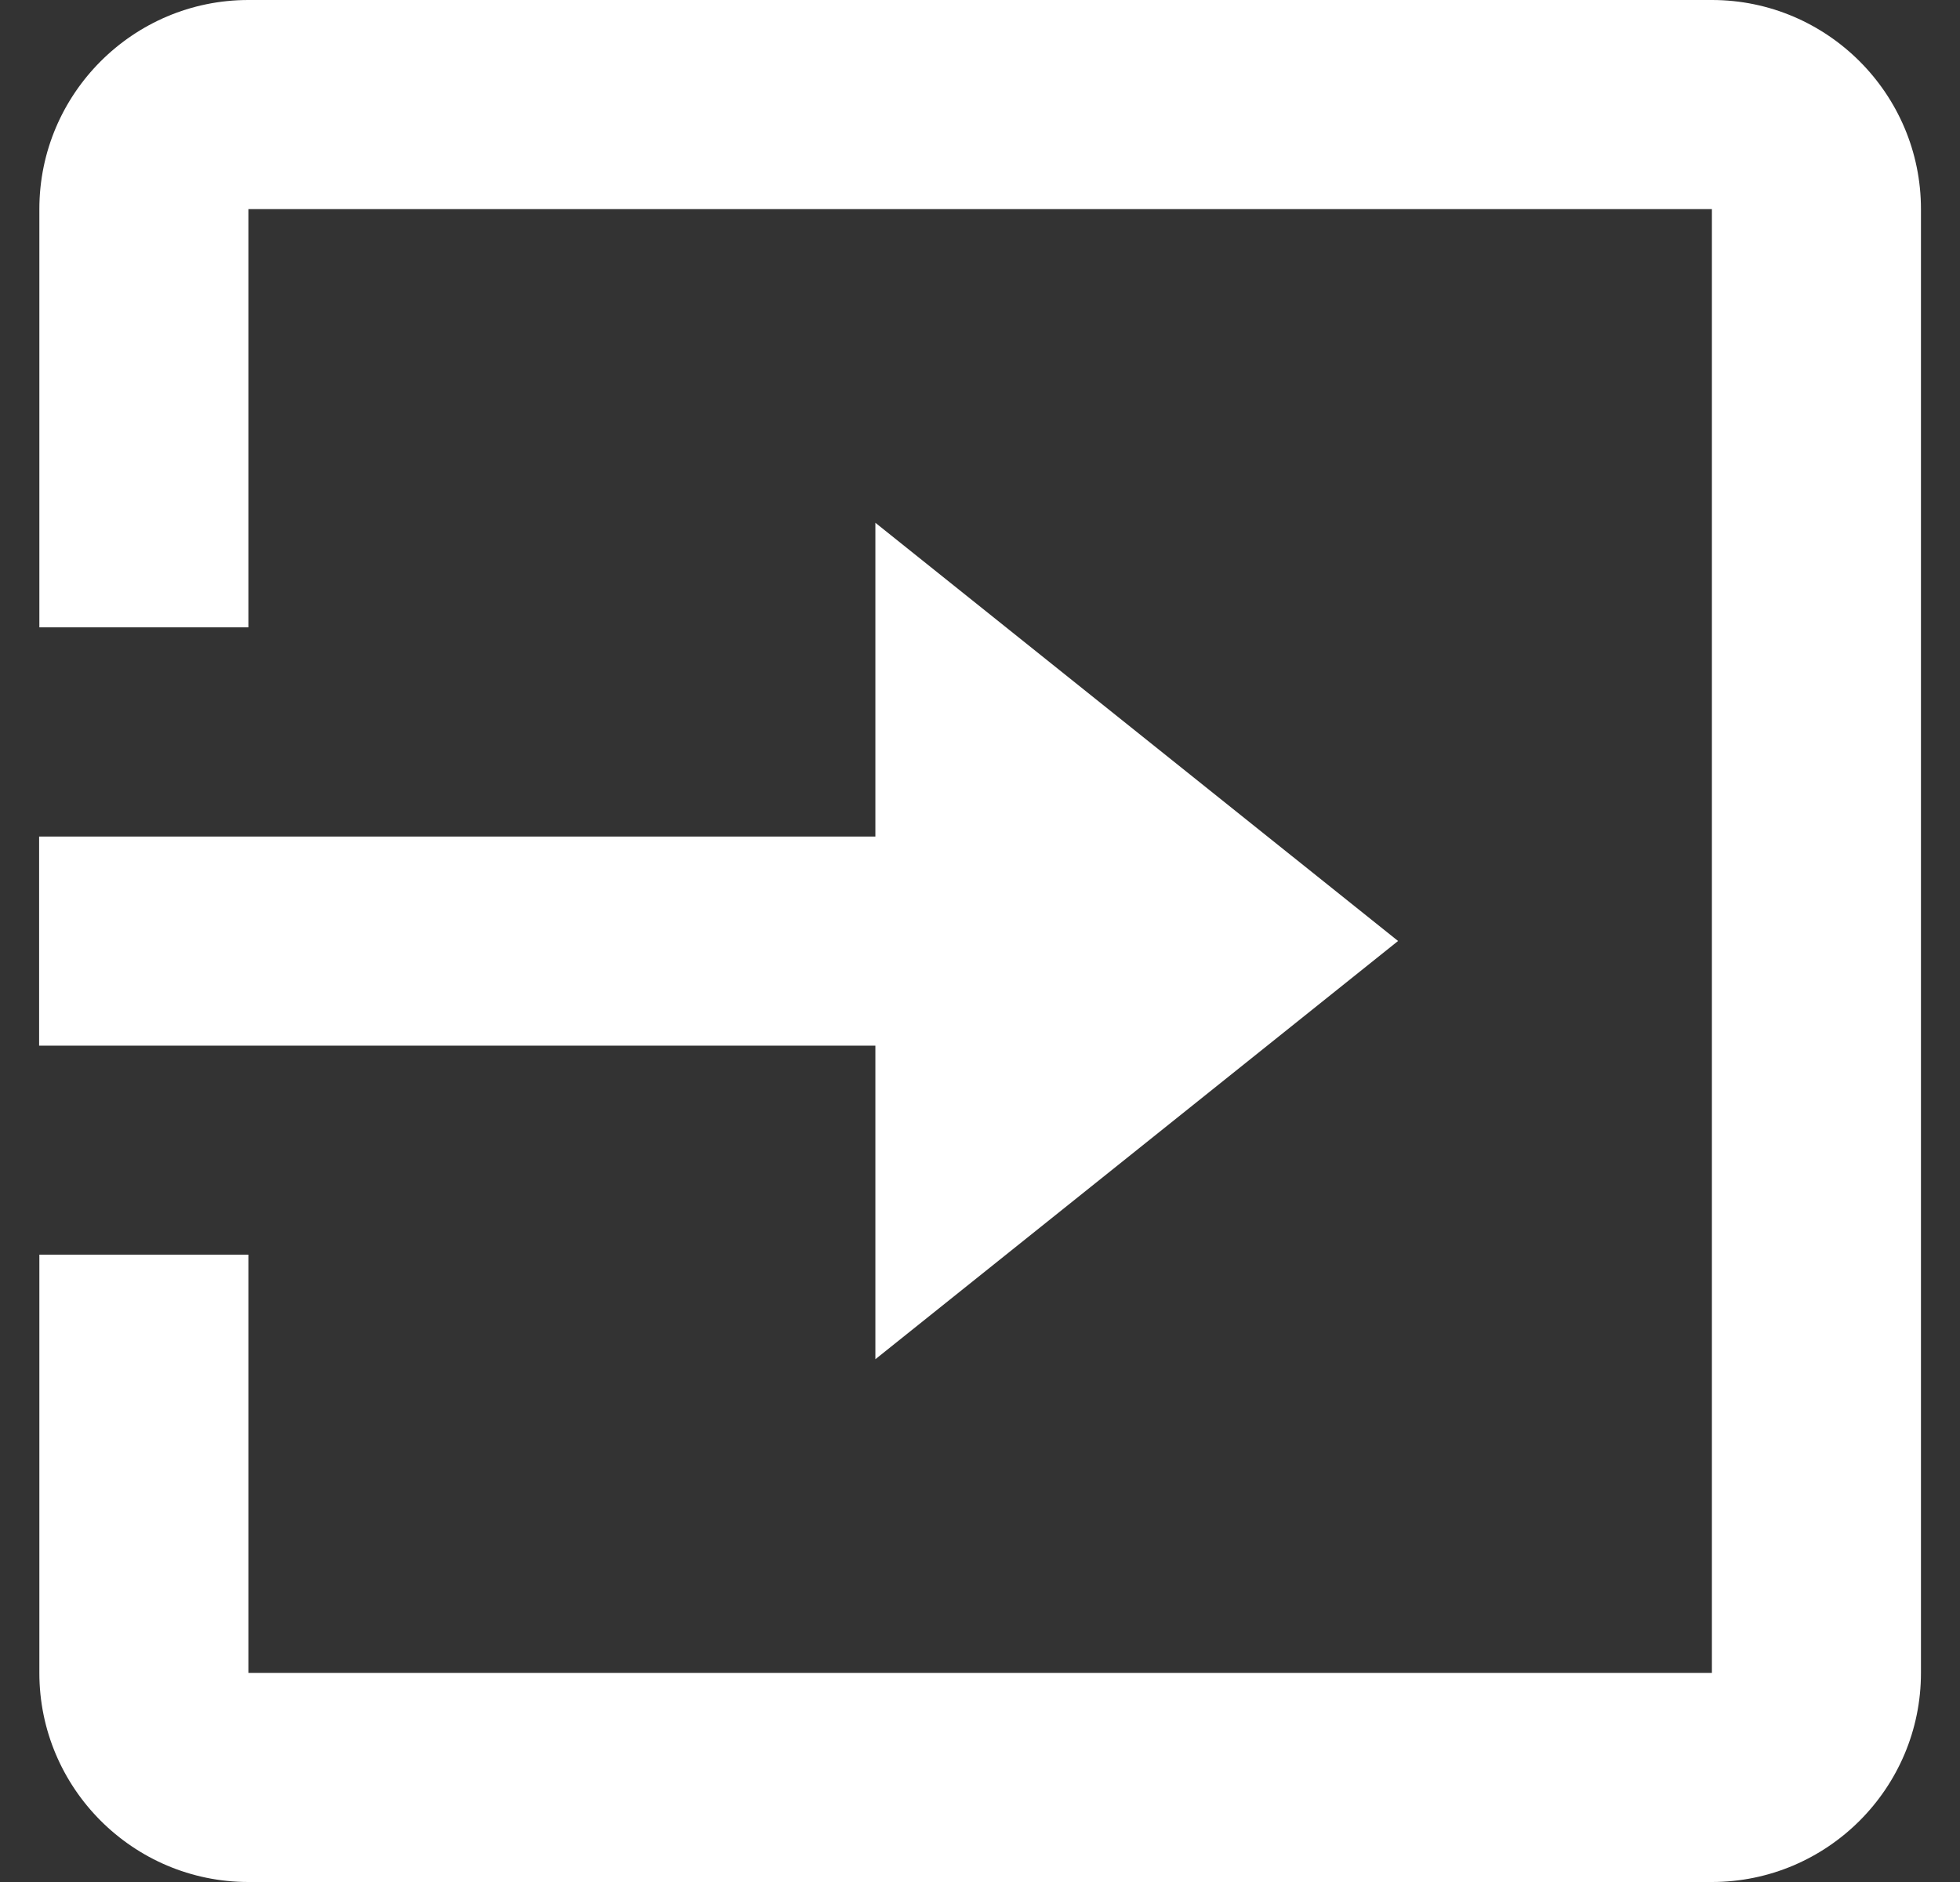 <svg width="50" height="48" viewBox="0 0 50 48" fill="none" xmlns="http://www.w3.org/2000/svg">
<rect x="0" y="0" width="50" height="48" fill="#333333" stroke="none"/>
<path d="M43.671 0H6.337C3.396 0 1.004 2.392 1.004 5.333V16H6.337V5.333H43.671V42.667H6.337V32H1.004V42.667C1.004 45.608 3.396 48 6.337 48H43.671C46.612 48 49.004 45.608 49.004 42.667V5.333C49.004 2.392 46.609 0 43.671 0Z" fill="white"/>
<path d="M22.331 34.667L35.665 24L22.331 13.333V21.336H0.998V26.669H22.331V34.667Z" fill="white"/>
</svg>
